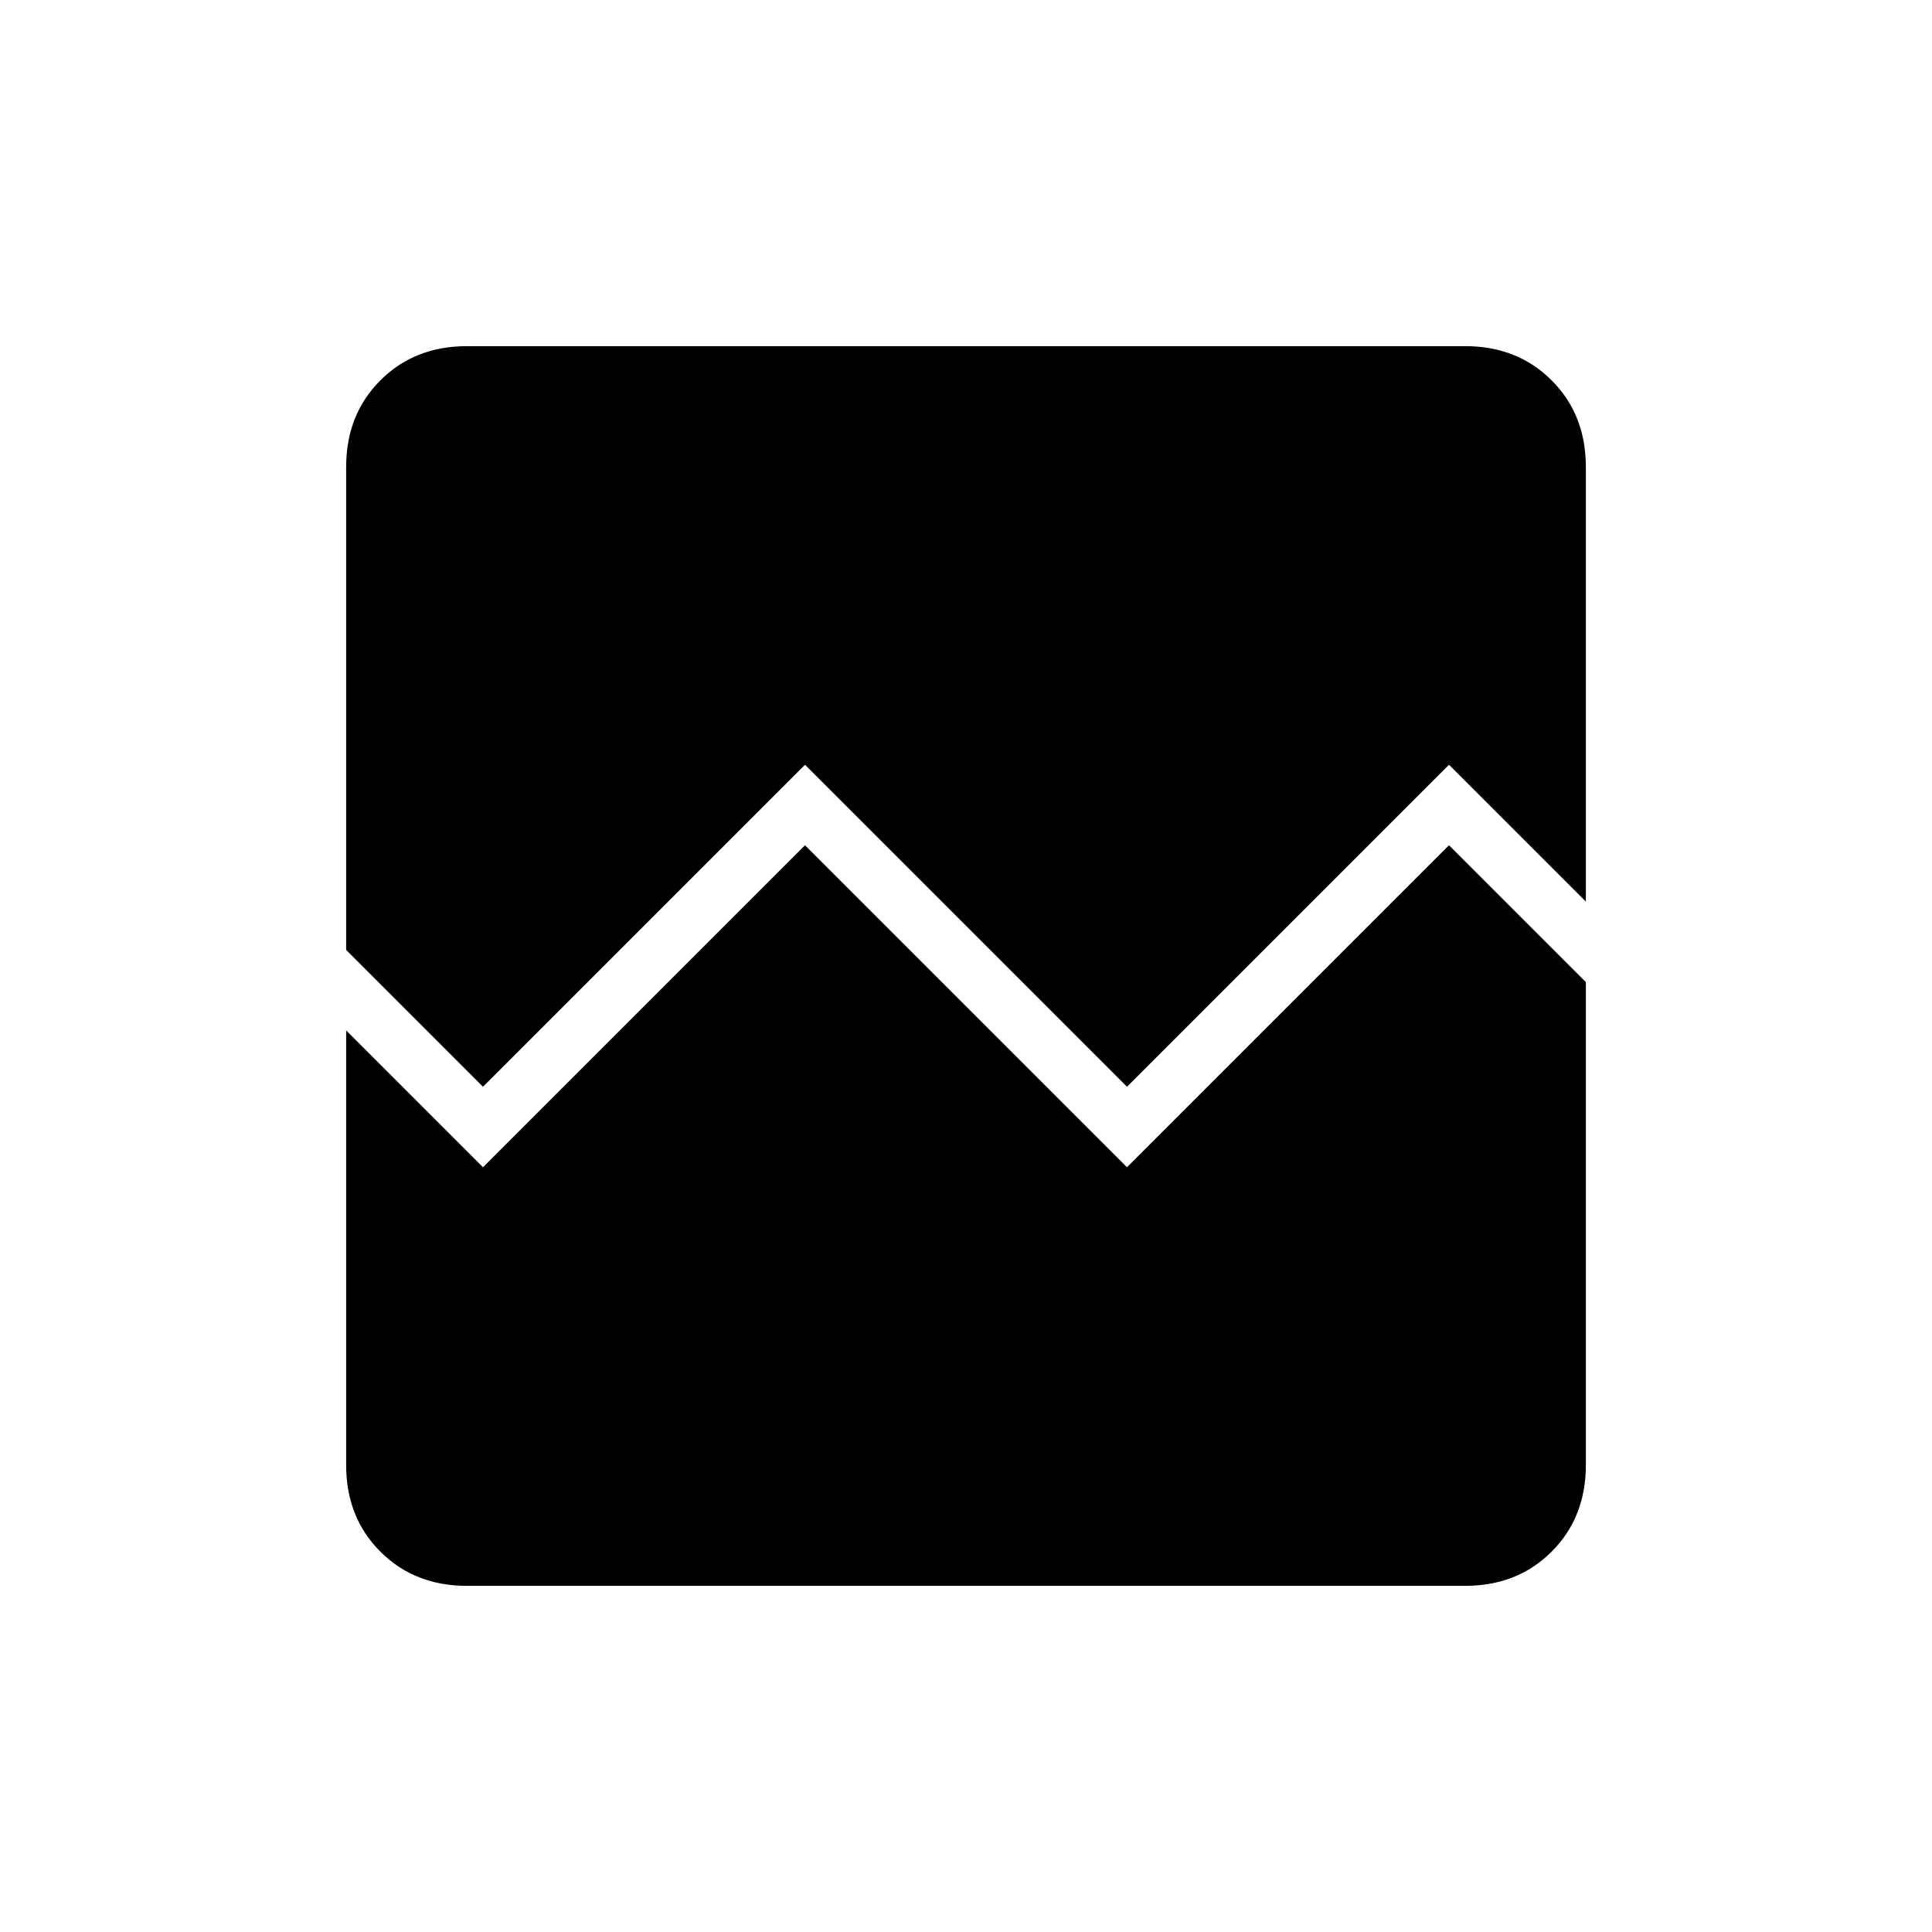 <svg xmlns="http://www.w3.org/2000/svg" height="24" viewBox="0 -960 960 960" width="24"><path d="M232-172q-26 0-43-17t-17-43v-216l68 68 160-160 160 160 160-160 68 68v240q0 26-17 43t-43 17H232Zm0-616h496q26 0 43 17t17 43v216l-68-68-160 160-160-160-160 160-68-68v-240q0-26 17-43t43-17Z"/></svg>